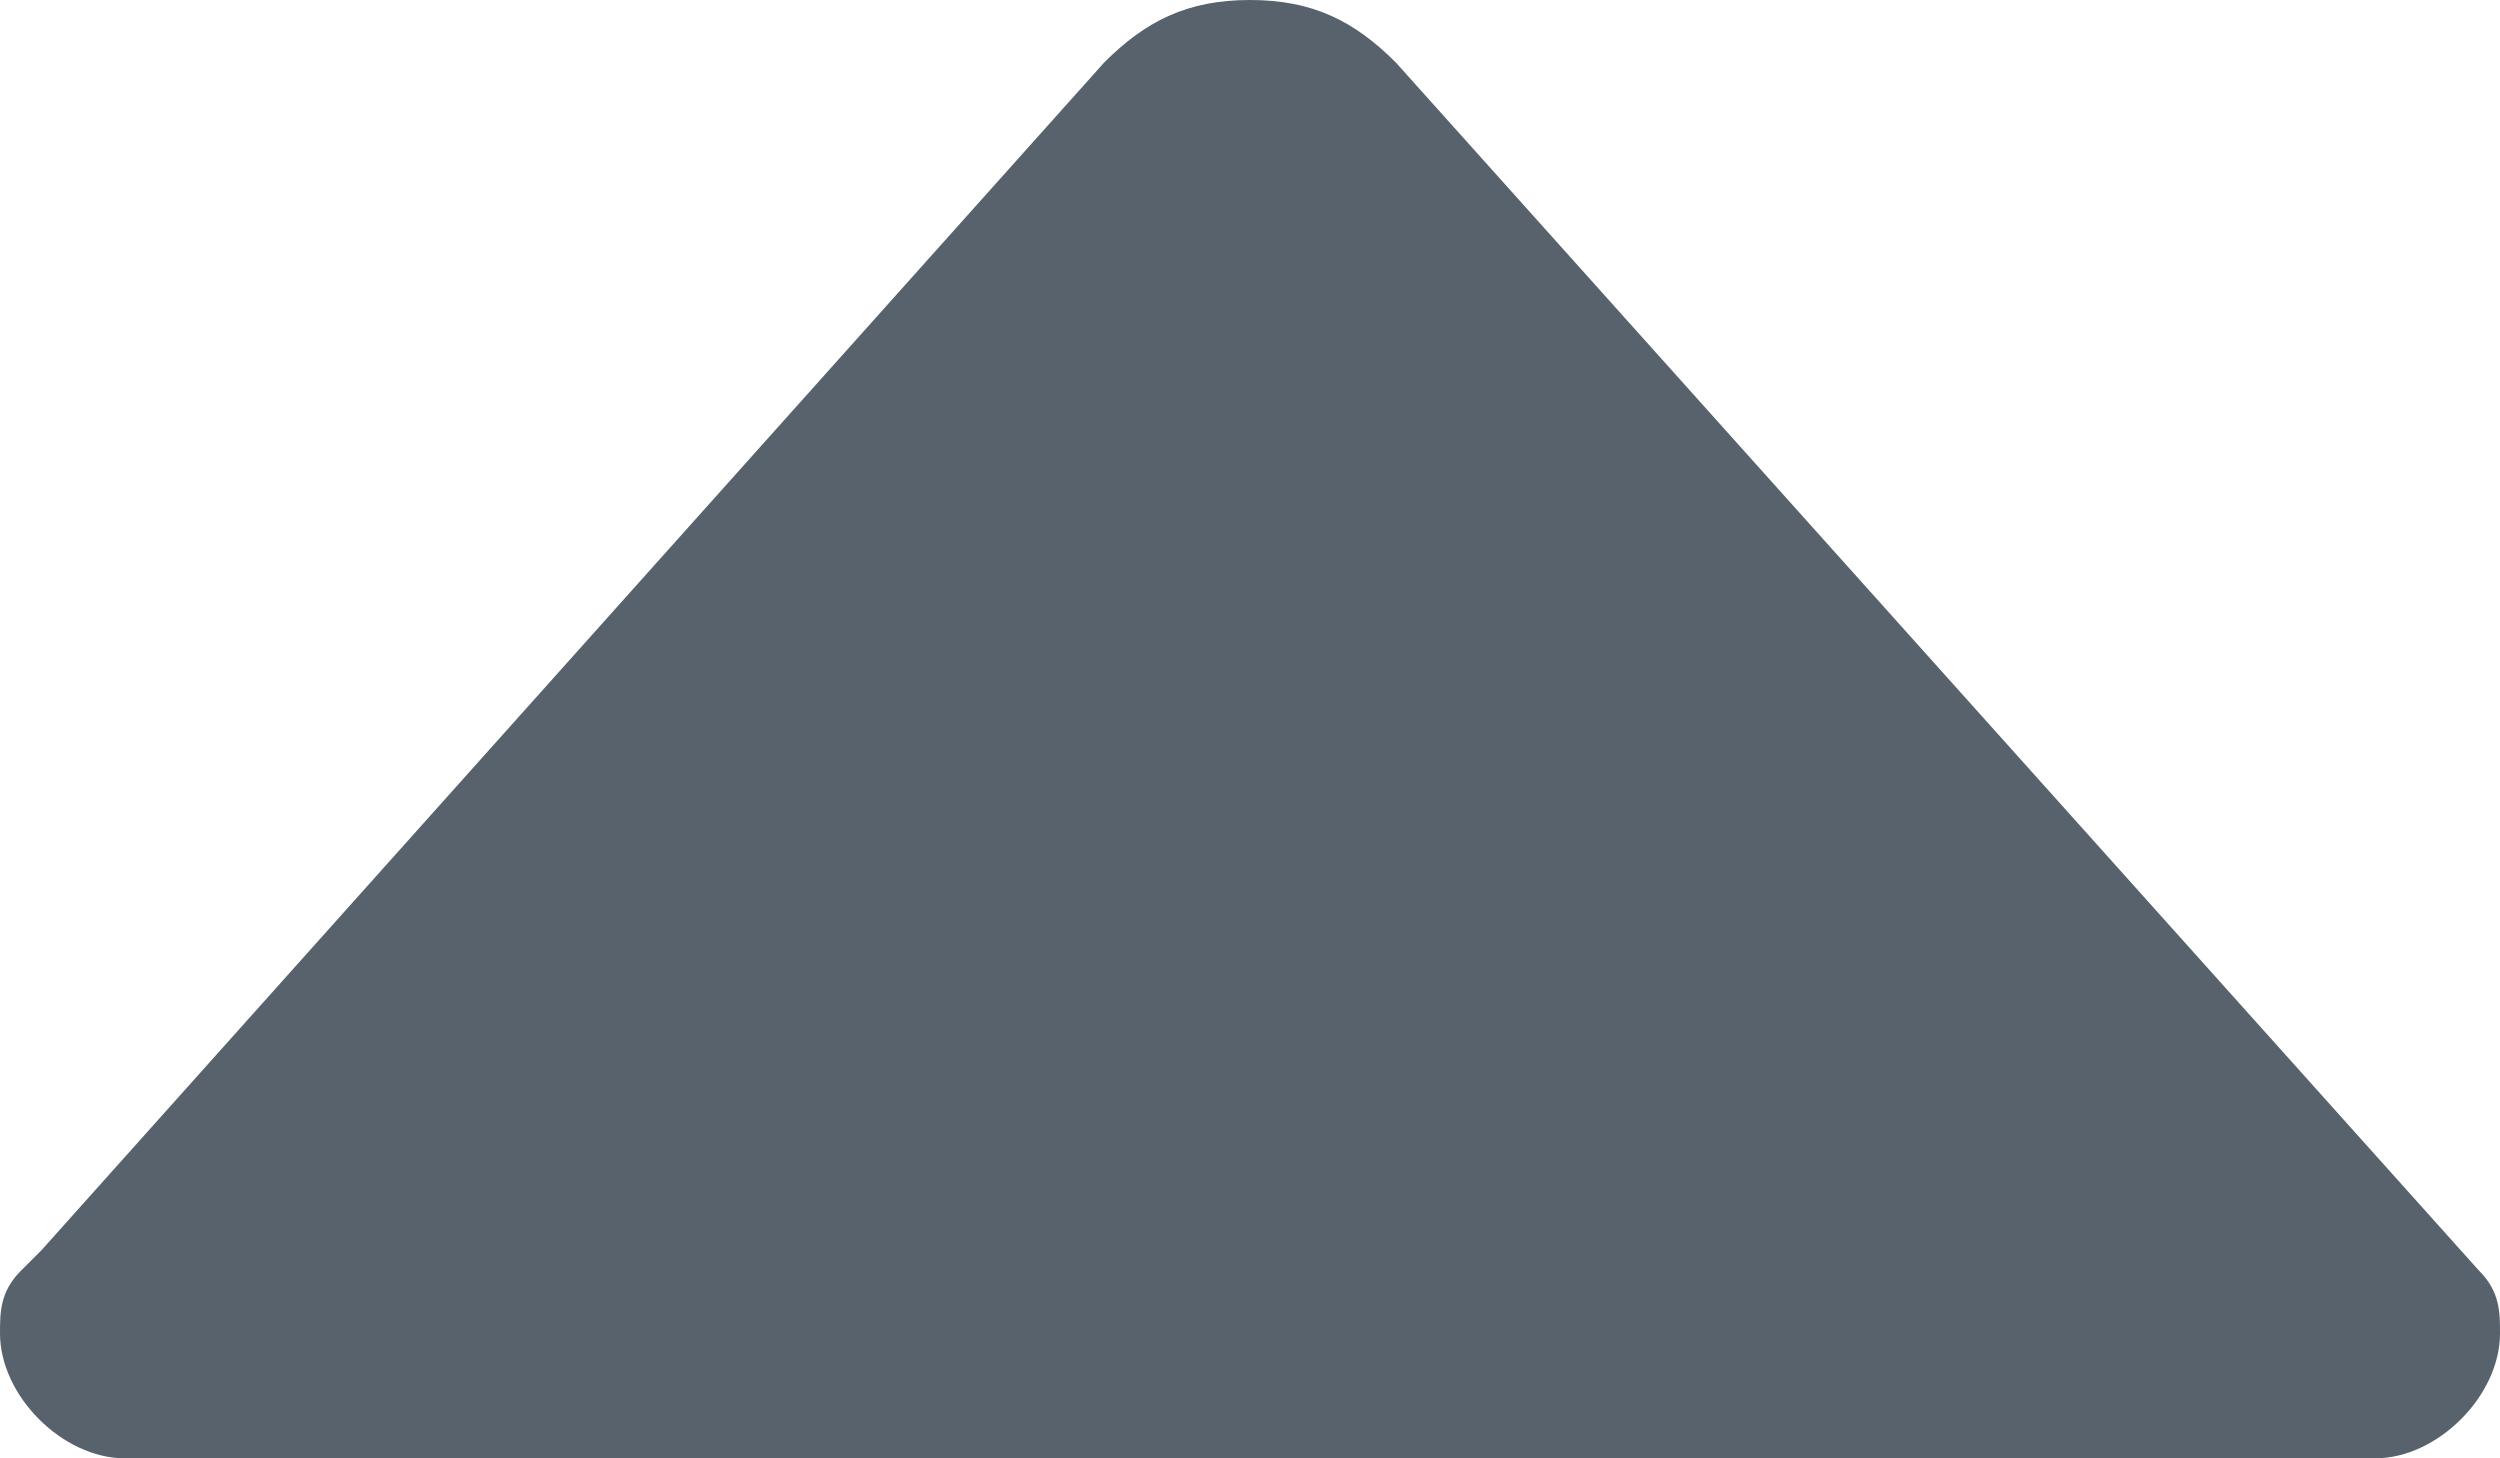 <svg xmlns="http://www.w3.org/2000/svg" viewBox="-393 298.9 12 7"><title>icon-caret</title><path d="M-381.1 305l-5.2-5.8c-.2-.2-.4-.3-.7-.3s-.5.1-.7.3l-5.1 5.7-.1.1c-.1.1-.1.2-.1.3 0 .3.3.6.6.6h10.8c.3 0 .6-.3.6-.6 0-.1 0-.2-.1-.3z" fill="#57626C"></path><title>icon-caret</title></svg>